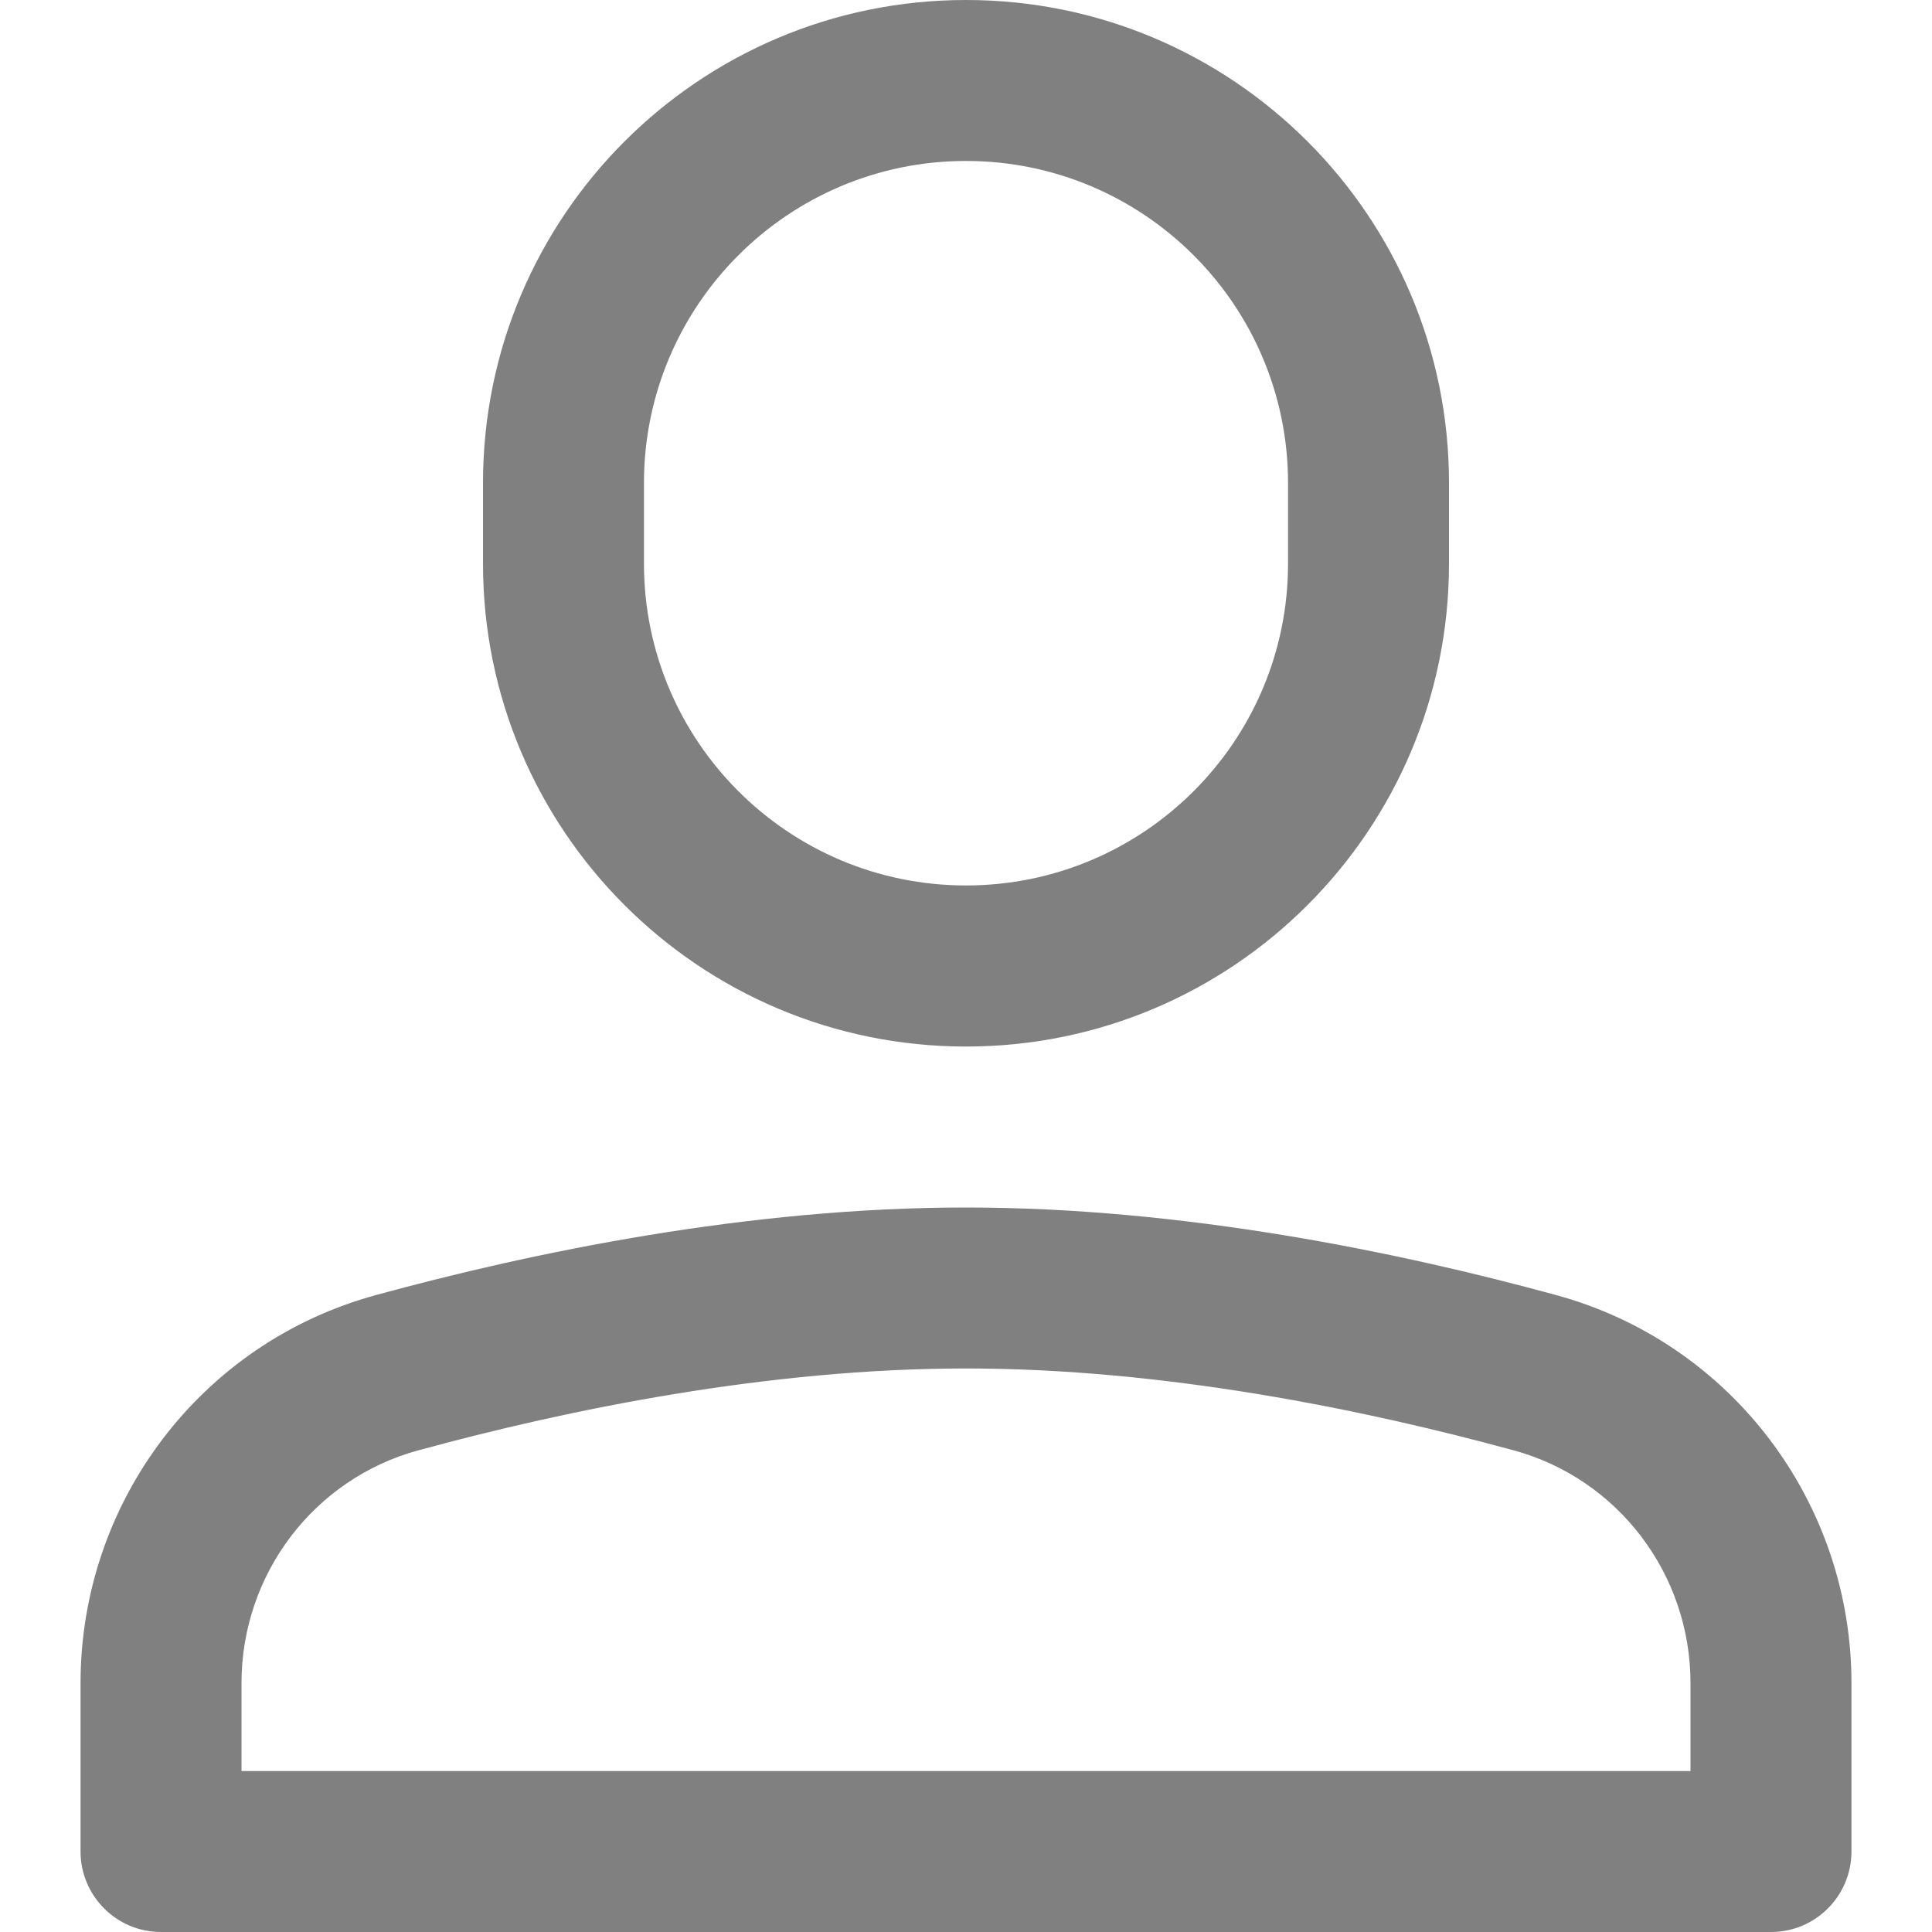 <svg width="16" height="16" viewBox="0 0 16 16" fill="none" xmlns="http://www.w3.org/2000/svg">
<path fill-rule="evenodd" clip-rule="evenodd" d="M8 1.333C6.528 1.333 5.333 2.528 5.333 4V4.667C5.333 6.139 6.528 7.333 8 7.333C9.472 7.333 10.667 6.139 10.667 4.667V4C10.667 2.528 9.472 1.333 8 1.333ZM4 4C4 1.791 5.791 0 8 0C10.209 0 12 1.791 12 4V4.667C12 6.876 10.209 8.667 8 8.667C5.791 8.667 4 6.876 4 4.667V4Z" fill="#808080"/>
<path fill-rule="evenodd" clip-rule="evenodd" d="M3.114 10.725C4.405 10.372 6.193 10 8 10C9.807 10 11.595 10.372 12.886 10.725M3.114 10.725C1.663 11.12 0.667 12.441 0.667 13.939V15.333C0.667 15.701 0.965 16 1.333 16H14.667C15.035 16 15.333 15.701 15.333 15.333V13.939C15.333 12.441 14.337 11.12 12.886 10.725M8 11.333C6.359 11.333 4.699 11.674 3.465 12.011L3.464 12.011C2.6 12.247 2 13.036 2 13.939V14.667H14V13.939C14 13.036 13.4 12.247 12.536 12.011L12.535 12.011C11.301 11.674 9.641 11.333 8 11.333Z" fill="#808080"/>
</svg>

